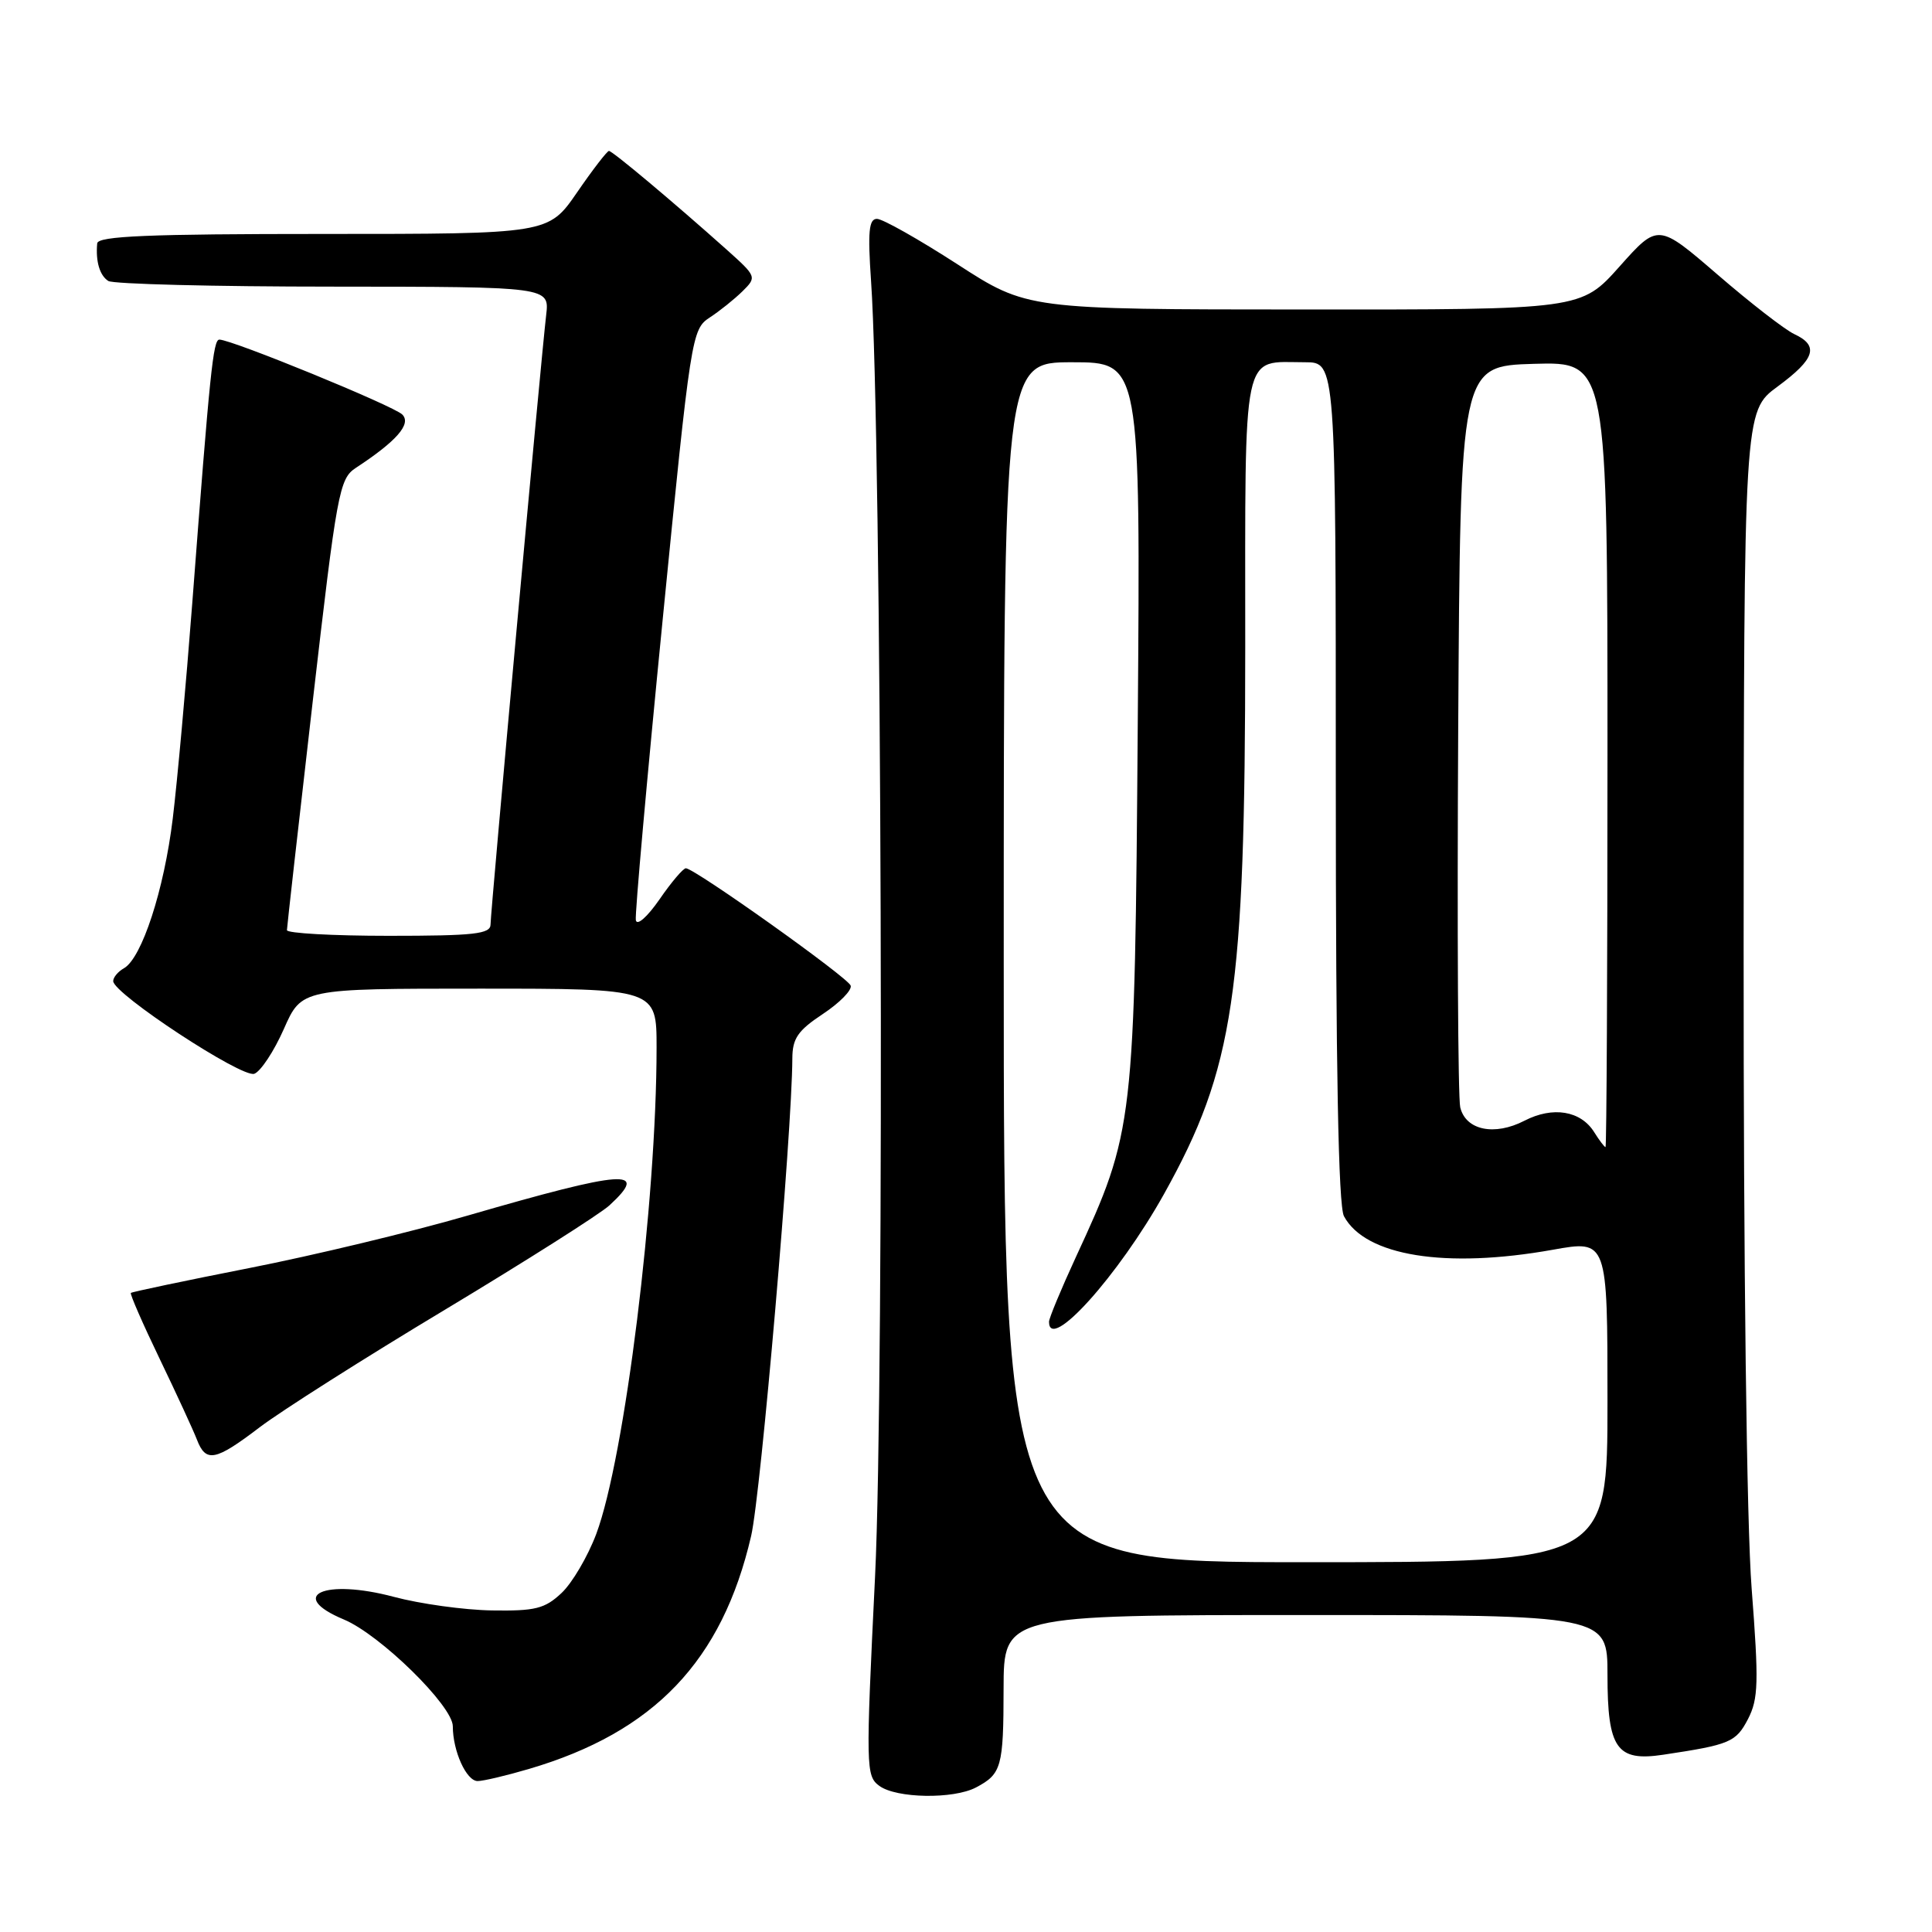<?xml version="1.0" encoding="UTF-8" standalone="no"?>
<!DOCTYPE svg PUBLIC "-//W3C//DTD SVG 1.1//EN" "http://www.w3.org/Graphics/SVG/1.1/DTD/svg11.dtd" >
<svg xmlns="http://www.w3.org/2000/svg" xmlns:xlink="http://www.w3.org/1999/xlink" version="1.1" viewBox="0 0 256 256">
 <g >
 <path fill="currentColor"
d=" M 129.32 236.85 C 132.71 235.06 132.97 234.15 132.98 223.75 C 133.00 214.00 133.00 214.00 173.00 214.00 C 213.00 214.00 213.00 214.00 213.00 221.93 C 213.00 231.71 214.21 233.44 220.39 232.51 C 229.25 231.18 230.02 230.85 231.62 227.78 C 233.00 225.10 233.06 222.94 232.10 210.46 C 231.44 201.91 231.02 167.88 231.04 125.35 C 231.08 54.50 231.08 54.50 235.54 51.22 C 240.52 47.55 241.07 45.82 237.75 44.27 C 236.51 43.69 231.94 40.15 227.60 36.40 C 219.70 29.59 219.70 29.59 214.60 35.31 C 209.50 41.03 209.50 41.03 172.81 41.01 C 136.11 41.00 136.11 41.00 126.84 35.00 C 121.73 31.70 116.95 29.00 116.20 29.00 C 115.13 29.00 114.97 30.69 115.42 37.25 C 116.83 57.41 117.22 182.92 115.95 208.89 C 114.71 234.28 114.73 235.33 116.52 236.64 C 118.79 238.30 126.33 238.42 129.32 236.85 Z  M 70.07 234.40 C 86.68 229.52 95.69 220.08 99.53 203.52 C 100.82 197.96 104.95 150.05 104.99 140.26 C 105.00 137.60 105.71 136.56 109.03 134.36 C 111.25 132.89 112.91 131.20 112.72 130.60 C 112.40 129.55 92.17 115.15 90.89 115.05 C 90.55 115.02 88.97 116.87 87.39 119.17 C 85.75 121.53 84.39 122.72 84.25 121.92 C 84.12 121.14 85.72 103.21 87.81 82.08 C 91.53 44.47 91.66 43.64 94.03 42.08 C 95.37 41.21 97.32 39.64 98.39 38.59 C 100.29 36.71 100.26 36.64 96.30 33.09 C 89.19 26.74 81.15 20.00 80.69 20.00 C 80.45 20.00 78.54 22.47 76.46 25.50 C 72.67 31.00 72.67 31.00 42.83 31.00 C 19.70 31.00 12.97 31.28 12.88 32.25 C 12.66 34.64 13.21 36.50 14.35 37.23 C 14.98 37.64 28.39 37.98 44.15 37.98 C 72.81 38.00 72.81 38.00 72.37 41.75 C 71.67 47.73 65.00 120.82 65.00 122.49 C 65.00 123.76 62.88 124.00 51.50 124.00 C 44.08 124.00 38.01 123.66 38.02 123.25 C 38.03 122.84 39.56 109.23 41.43 93.01 C 44.64 65.19 44.96 63.44 47.13 62.01 C 52.56 58.45 54.54 56.18 53.31 54.93 C 52.19 53.79 30.72 45.00 29.07 45.00 C 28.24 45.00 27.82 49.17 25.47 80.00 C 24.65 90.72 23.49 103.54 22.89 108.47 C 21.74 117.93 18.79 126.96 16.42 128.30 C 15.64 128.74 15.00 129.50 15.00 130.00 C 15.00 131.67 32.10 142.90 33.70 142.28 C 34.55 141.96 36.31 139.29 37.61 136.35 C 39.97 131.00 39.97 131.00 63.49 131.00 C 87.00 131.00 87.00 131.00 87.00 138.80 C 87.00 159.16 82.78 193.16 79.01 203.25 C 77.89 206.23 75.82 209.76 74.40 211.09 C 72.18 213.17 70.92 213.48 65.16 213.39 C 61.50 213.33 55.66 212.52 52.18 211.59 C 42.98 209.14 37.96 211.41 45.56 214.59 C 50.37 216.60 60.00 226.04 60.00 228.74 C 60.00 232.03 61.80 236.00 63.29 236.00 C 64.03 236.00 67.08 235.28 70.07 234.40 Z  M 34.41 189.12 C 37.21 186.99 48.27 179.96 59.00 173.52 C 69.72 167.07 79.51 160.86 80.75 159.72 C 86.12 154.78 82.83 155.02 62.00 161.06 C 54.58 163.22 41.55 166.35 33.05 168.02 C 24.56 169.69 17.49 171.18 17.34 171.32 C 17.20 171.47 18.91 175.39 21.15 180.04 C 23.39 184.69 25.61 189.51 26.09 190.75 C 27.28 193.85 28.53 193.60 34.41 189.12 Z  M 133.00 127.50 C 133.00 48.00 133.00 48.00 142.06 48.00 C 151.12 48.00 151.12 48.00 150.76 95.75 C 150.36 149.17 150.28 149.87 142.55 166.59 C 140.60 170.82 139.00 174.67 139.00 175.14 C 139.00 179.26 148.20 169.03 154.24 158.21 C 163.53 141.54 164.99 131.69 165.00 85.79 C 165.00 45.49 164.47 48.00 172.93 48.00 C 177.00 48.00 177.00 48.00 177.00 103.57 C 177.00 141.46 177.34 159.77 178.08 161.15 C 180.91 166.43 191.55 168.14 205.75 165.60 C 213.00 164.30 213.00 164.30 213.00 185.65 C 213.00 207.00 213.00 207.00 173.00 207.00 C 133.00 207.00 133.00 207.00 133.00 127.50 Z  M 211.24 150.02 C 209.46 147.17 205.76 146.56 202.00 148.50 C 198.03 150.55 194.22 149.77 193.49 146.73 C 193.19 145.51 193.07 122.90 193.22 96.50 C 193.50 48.50 193.50 48.50 203.25 48.21 C 213.00 47.93 213.00 47.93 213.00 99.96 C 213.00 128.58 212.88 152.00 212.74 152.00 C 212.60 152.00 211.92 151.11 211.24 150.02 Z "/>
</g>
</svg>